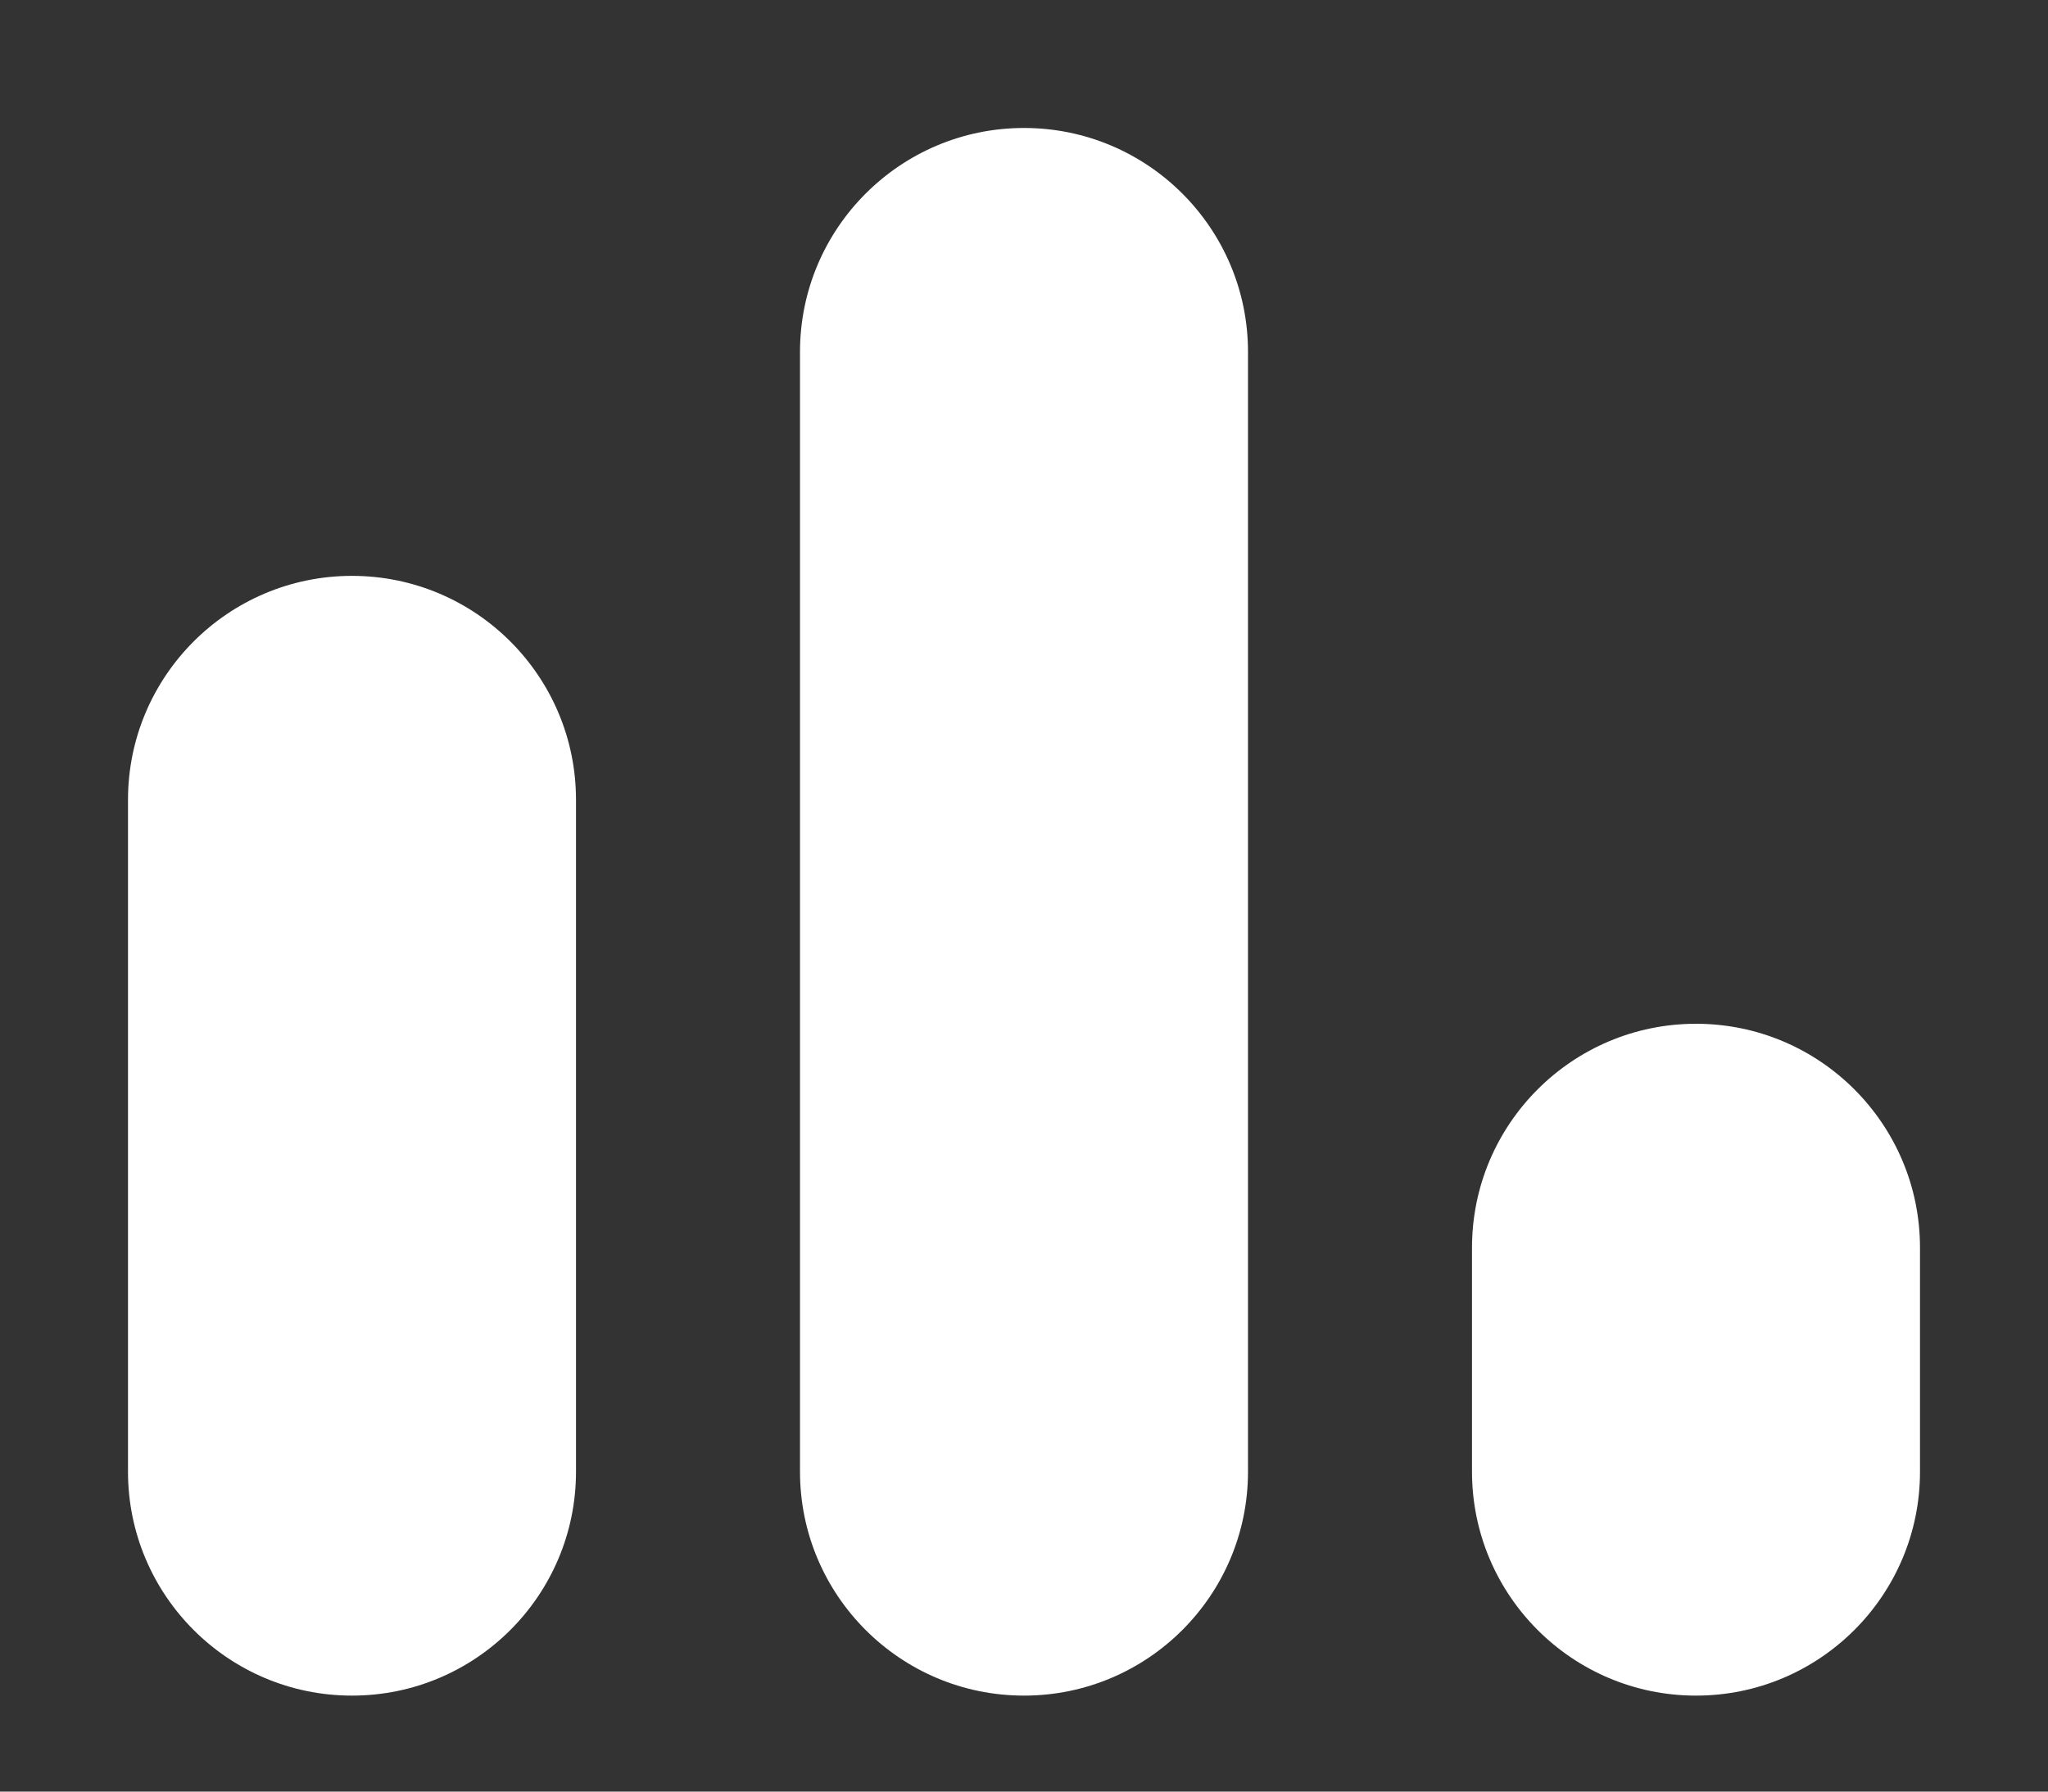 ﻿<?xml version="1.0" encoding="utf-8"?>
<svg version="1.1" xmlns:xlink="http://www.w3.org/1999/xlink" width="8px" height="7px" xmlns="http://www.w3.org/2000/svg">
  <rect width="100%" height="100%" fill="#333333" stroke="none"/>
  <defs>
    <pattern id="BGPattern" patternUnits="userSpaceOnUse" alignment="0 0" imageRepeat="None" />
    <mask fill="white" id="Clip5602">
      <path d="M 0.5 3.125  C 0.5 2.642  0.892 2.25  1.375 2.25  C 1.858 2.25  2.25 2.642  2.25 3.125  L 2.25 5.75  C 2.25 6.233  1.858 6.625  1.375 6.625  C 0.892 6.625  0.5 6.233  0.5 5.75  L 0.5 3.125  Z M 3.125 1.375  C 3.125 0.892  3.517 0.5  4 0.5  C 4.483 0.5  4.875 0.892  4.875 1.375  L 4.875 5.75  C 4.875 6.233  4.483 6.625  4 6.625  C 3.517 6.625  3.125 6.233  3.125 5.75  L 3.125 1.375  Z M 5.75 4.875  C 5.75 4.392  6.142 4  6.625 4  C 7.108 4  7.5 4.392  7.5 4.875  L 7.5 5.75  C 7.5 6.233  7.108 6.625  6.625 6.625  C 6.142 6.625  5.75 6.233  5.75 5.75  L 5.75 4.875  Z " fill-rule="evenodd" />
    </mask>
  </defs>
  <g transform="matrix(1 0 0 1 -78 -825 )">
    <path d="M 0.5 3.125  C 0.5 2.642  0.892 2.25  1.375 2.25  C 1.858 2.25  2.25 2.642  2.25 3.125  L 2.25 5.75  C 2.25 6.233  1.858 6.625  1.375 6.625  C 0.892 6.625  0.5 6.233  0.5 5.75  L 0.5 3.125  Z M 3.125 1.375  C 3.125 0.892  3.517 0.5  4 0.5  C 4.483 0.5  4.875 0.892  4.875 1.375  L 4.875 5.75  C 4.875 6.233  4.483 6.625  4 6.625  C 3.517 6.625  3.125 6.233  3.125 5.75  L 3.125 1.375  Z M 5.75 4.875  C 5.75 4.392  6.142 4  6.625 4  C 7.108 4  7.5 4.392  7.5 4.875  L 7.5 5.75  C 7.5 6.233  7.108 6.625  6.625 6.625  C 6.142 6.625  5.75 6.233  5.75 5.75  L 5.75 4.875  Z " fill-rule="nonzero" fill="rgba(255, 255, 255, 1)" stroke="none" transform="matrix(1 0 0 1 78 825 )" class="fill" />
    <path d="M 0.5 3.125  C 0.5 2.642  0.892 2.25  1.375 2.25  C 1.858 2.25  2.25 2.642  2.25 3.125  L 2.25 5.75  C 2.25 6.233  1.858 6.625  1.375 6.625  C 0.892 6.625  0.5 6.233  0.5 5.75  L 0.5 3.125  Z " stroke-width="0" stroke-dasharray="0" stroke="rgba(255, 255, 255, 0)" fill="none" transform="matrix(1 0 0 1 78 825 )" class="stroke" mask="url(#Clip5602)" />
    <path d="M 3.125 1.375  C 3.125 0.892  3.517 0.5  4 0.5  C 4.483 0.5  4.875 0.892  4.875 1.375  L 4.875 5.75  C 4.875 6.233  4.483 6.625  4 6.625  C 3.517 6.625  3.125 6.233  3.125 5.75  L 3.125 1.375  Z " stroke-width="0" stroke-dasharray="0" stroke="rgba(255, 255, 255, 0)" fill="none" transform="matrix(1 0 0 1 78 825 )" class="stroke" mask="url(#Clip5602)" />
    <path d="M 5.75 4.875  C 5.75 4.392  6.142 4  6.625 4  C 7.108 4  7.5 4.392  7.5 4.875  L 7.5 5.75  C 7.5 6.233  7.108 6.625  6.625 6.625  C 6.142 6.625  5.75 6.233  5.75 5.75  L 5.75 4.875  Z " stroke-width="0" stroke-dasharray="0" stroke="rgba(255, 255, 255, 0)" fill="none" transform="matrix(1 0 0 1 78 825 )" class="stroke" mask="url(#Clip5602)" />
  </g>
</svg>